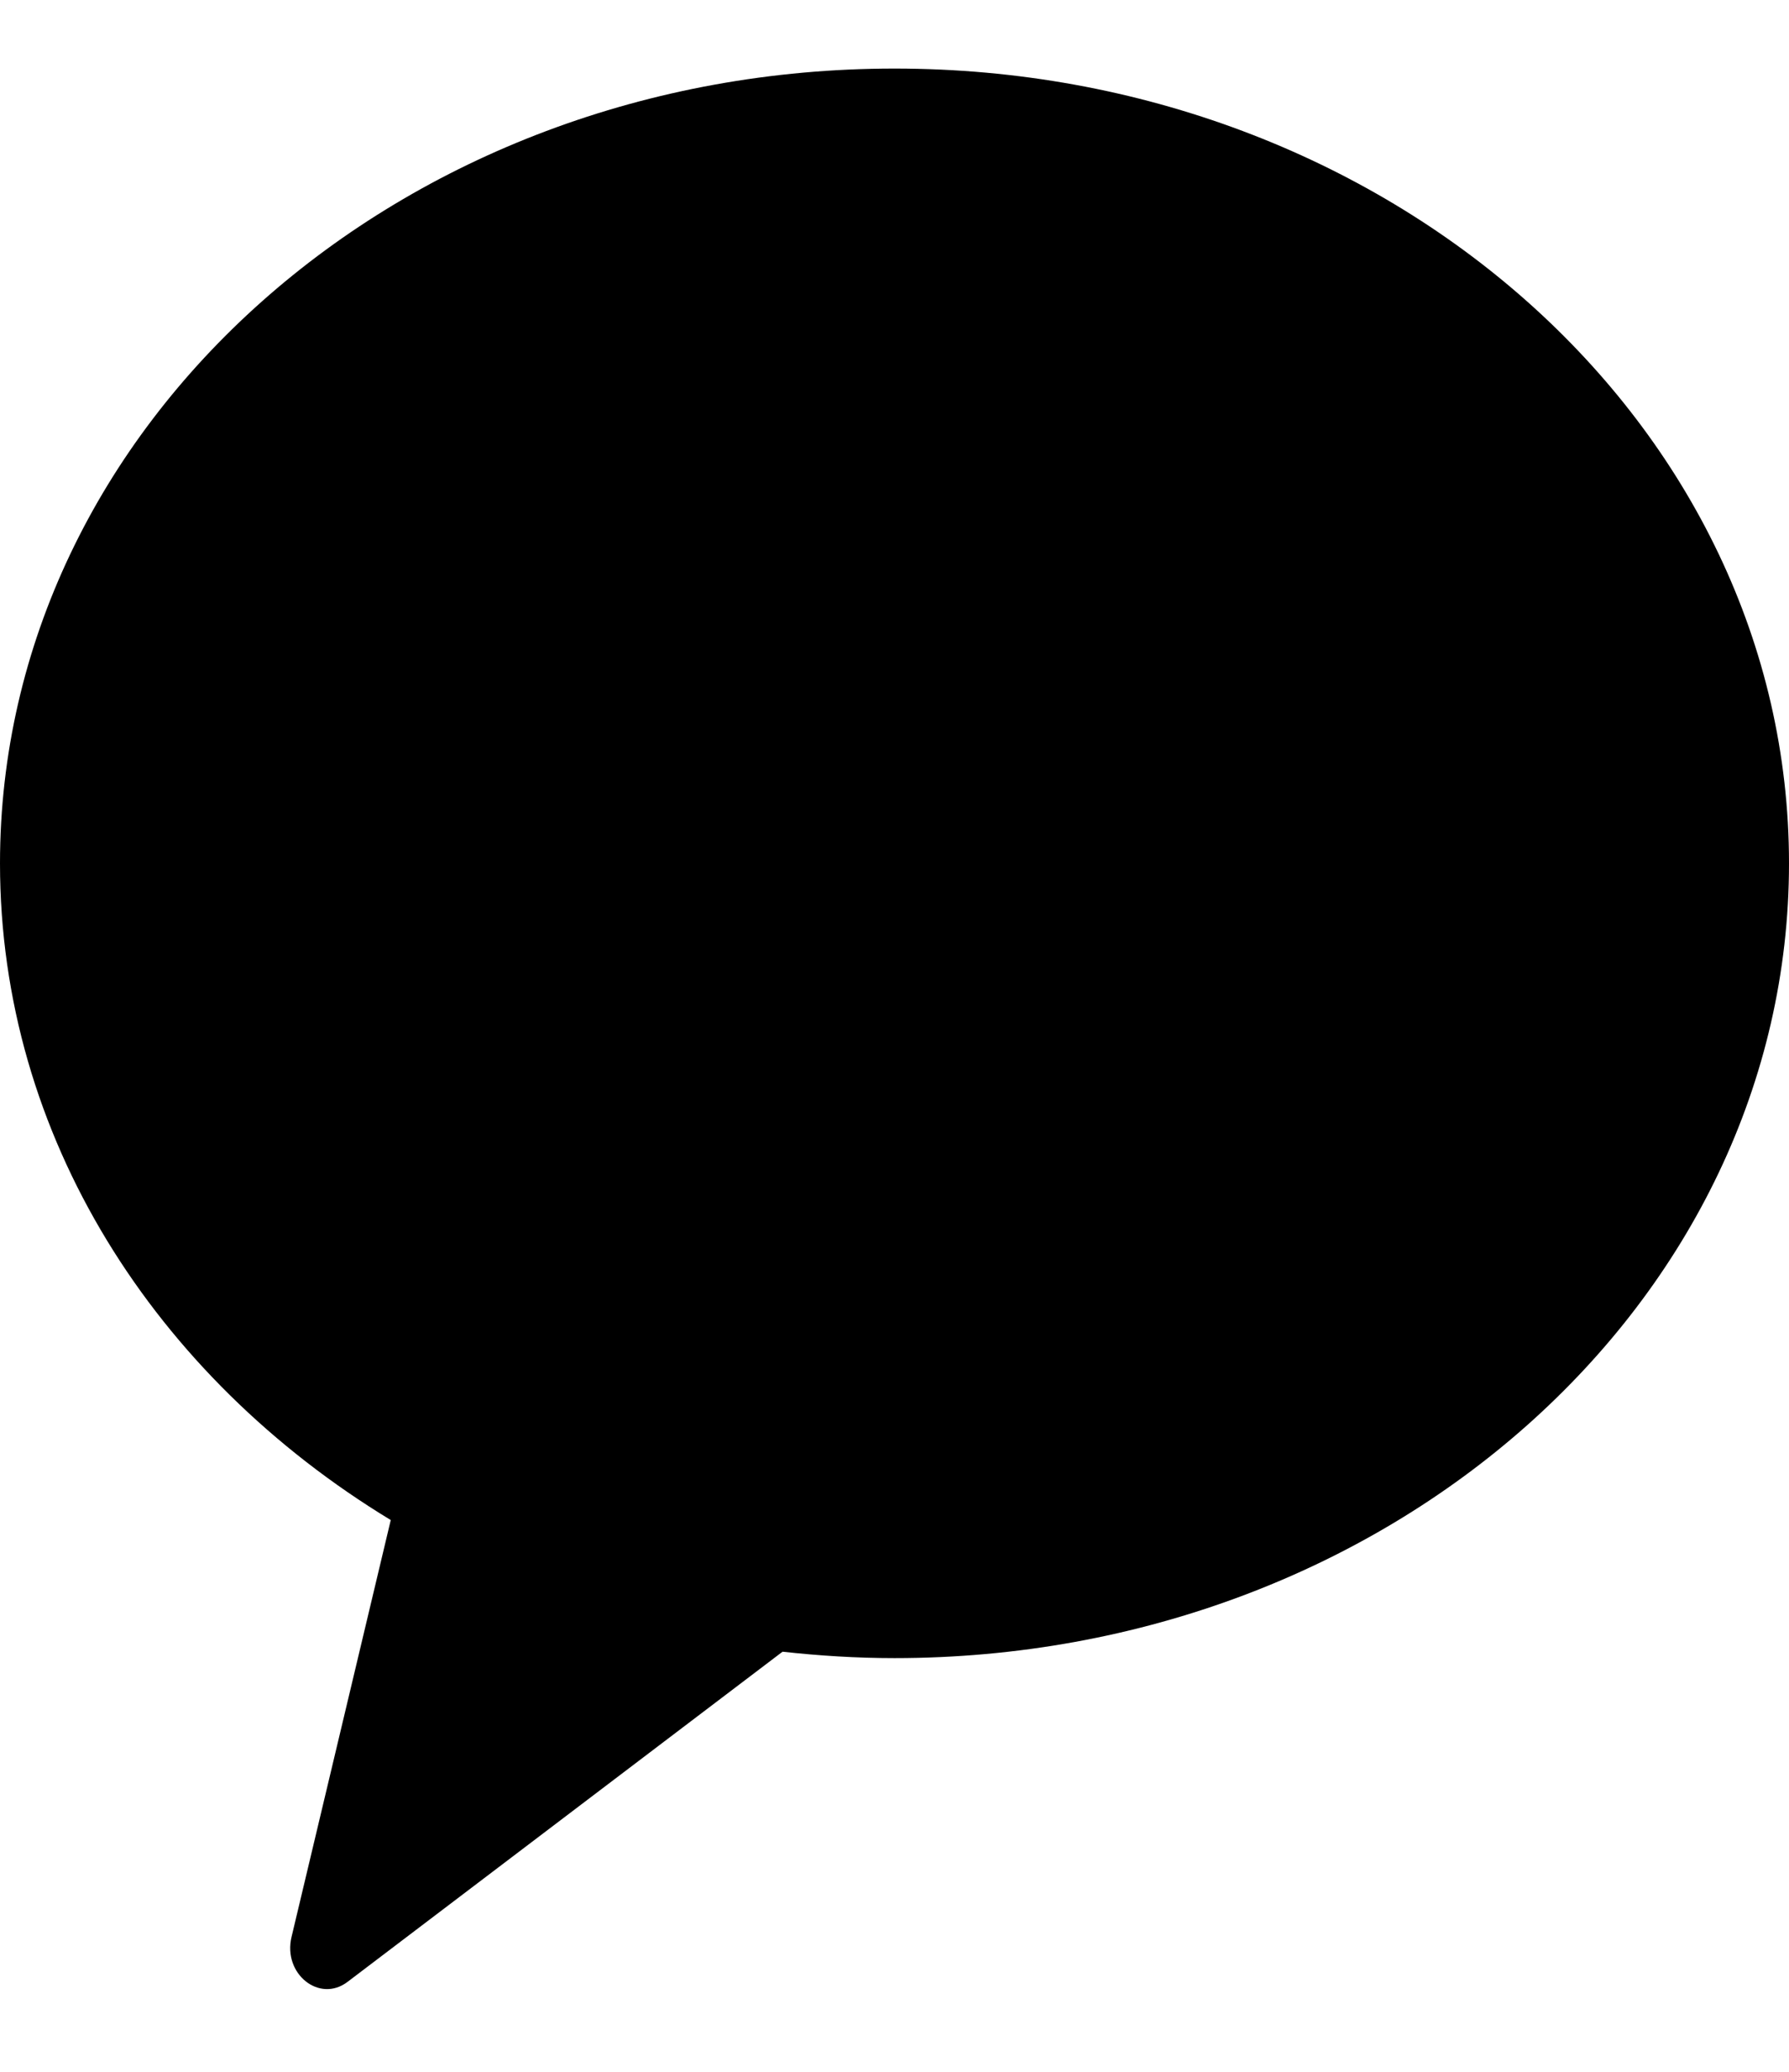 <svg width="19" height="22" viewBox="0 0 19 22" fill="none" xmlns="http://www.w3.org/2000/svg">
<path fill-rule="evenodd" clip-rule="evenodd" d="M9.5 0.728C4.253 0.728 0 4.507 0 9.168C0 12.066 1.645 14.621 4.15 16.141L3.096 20.569C3.003 20.96 3.392 21.272 3.691 21.045L8.311 17.539C8.701 17.582 9.097 17.607 9.5 17.607C14.747 17.607 19 13.829 19 9.168C19 4.507 14.747 0.728 9.5 0.728" fill="black"/>
</svg>
